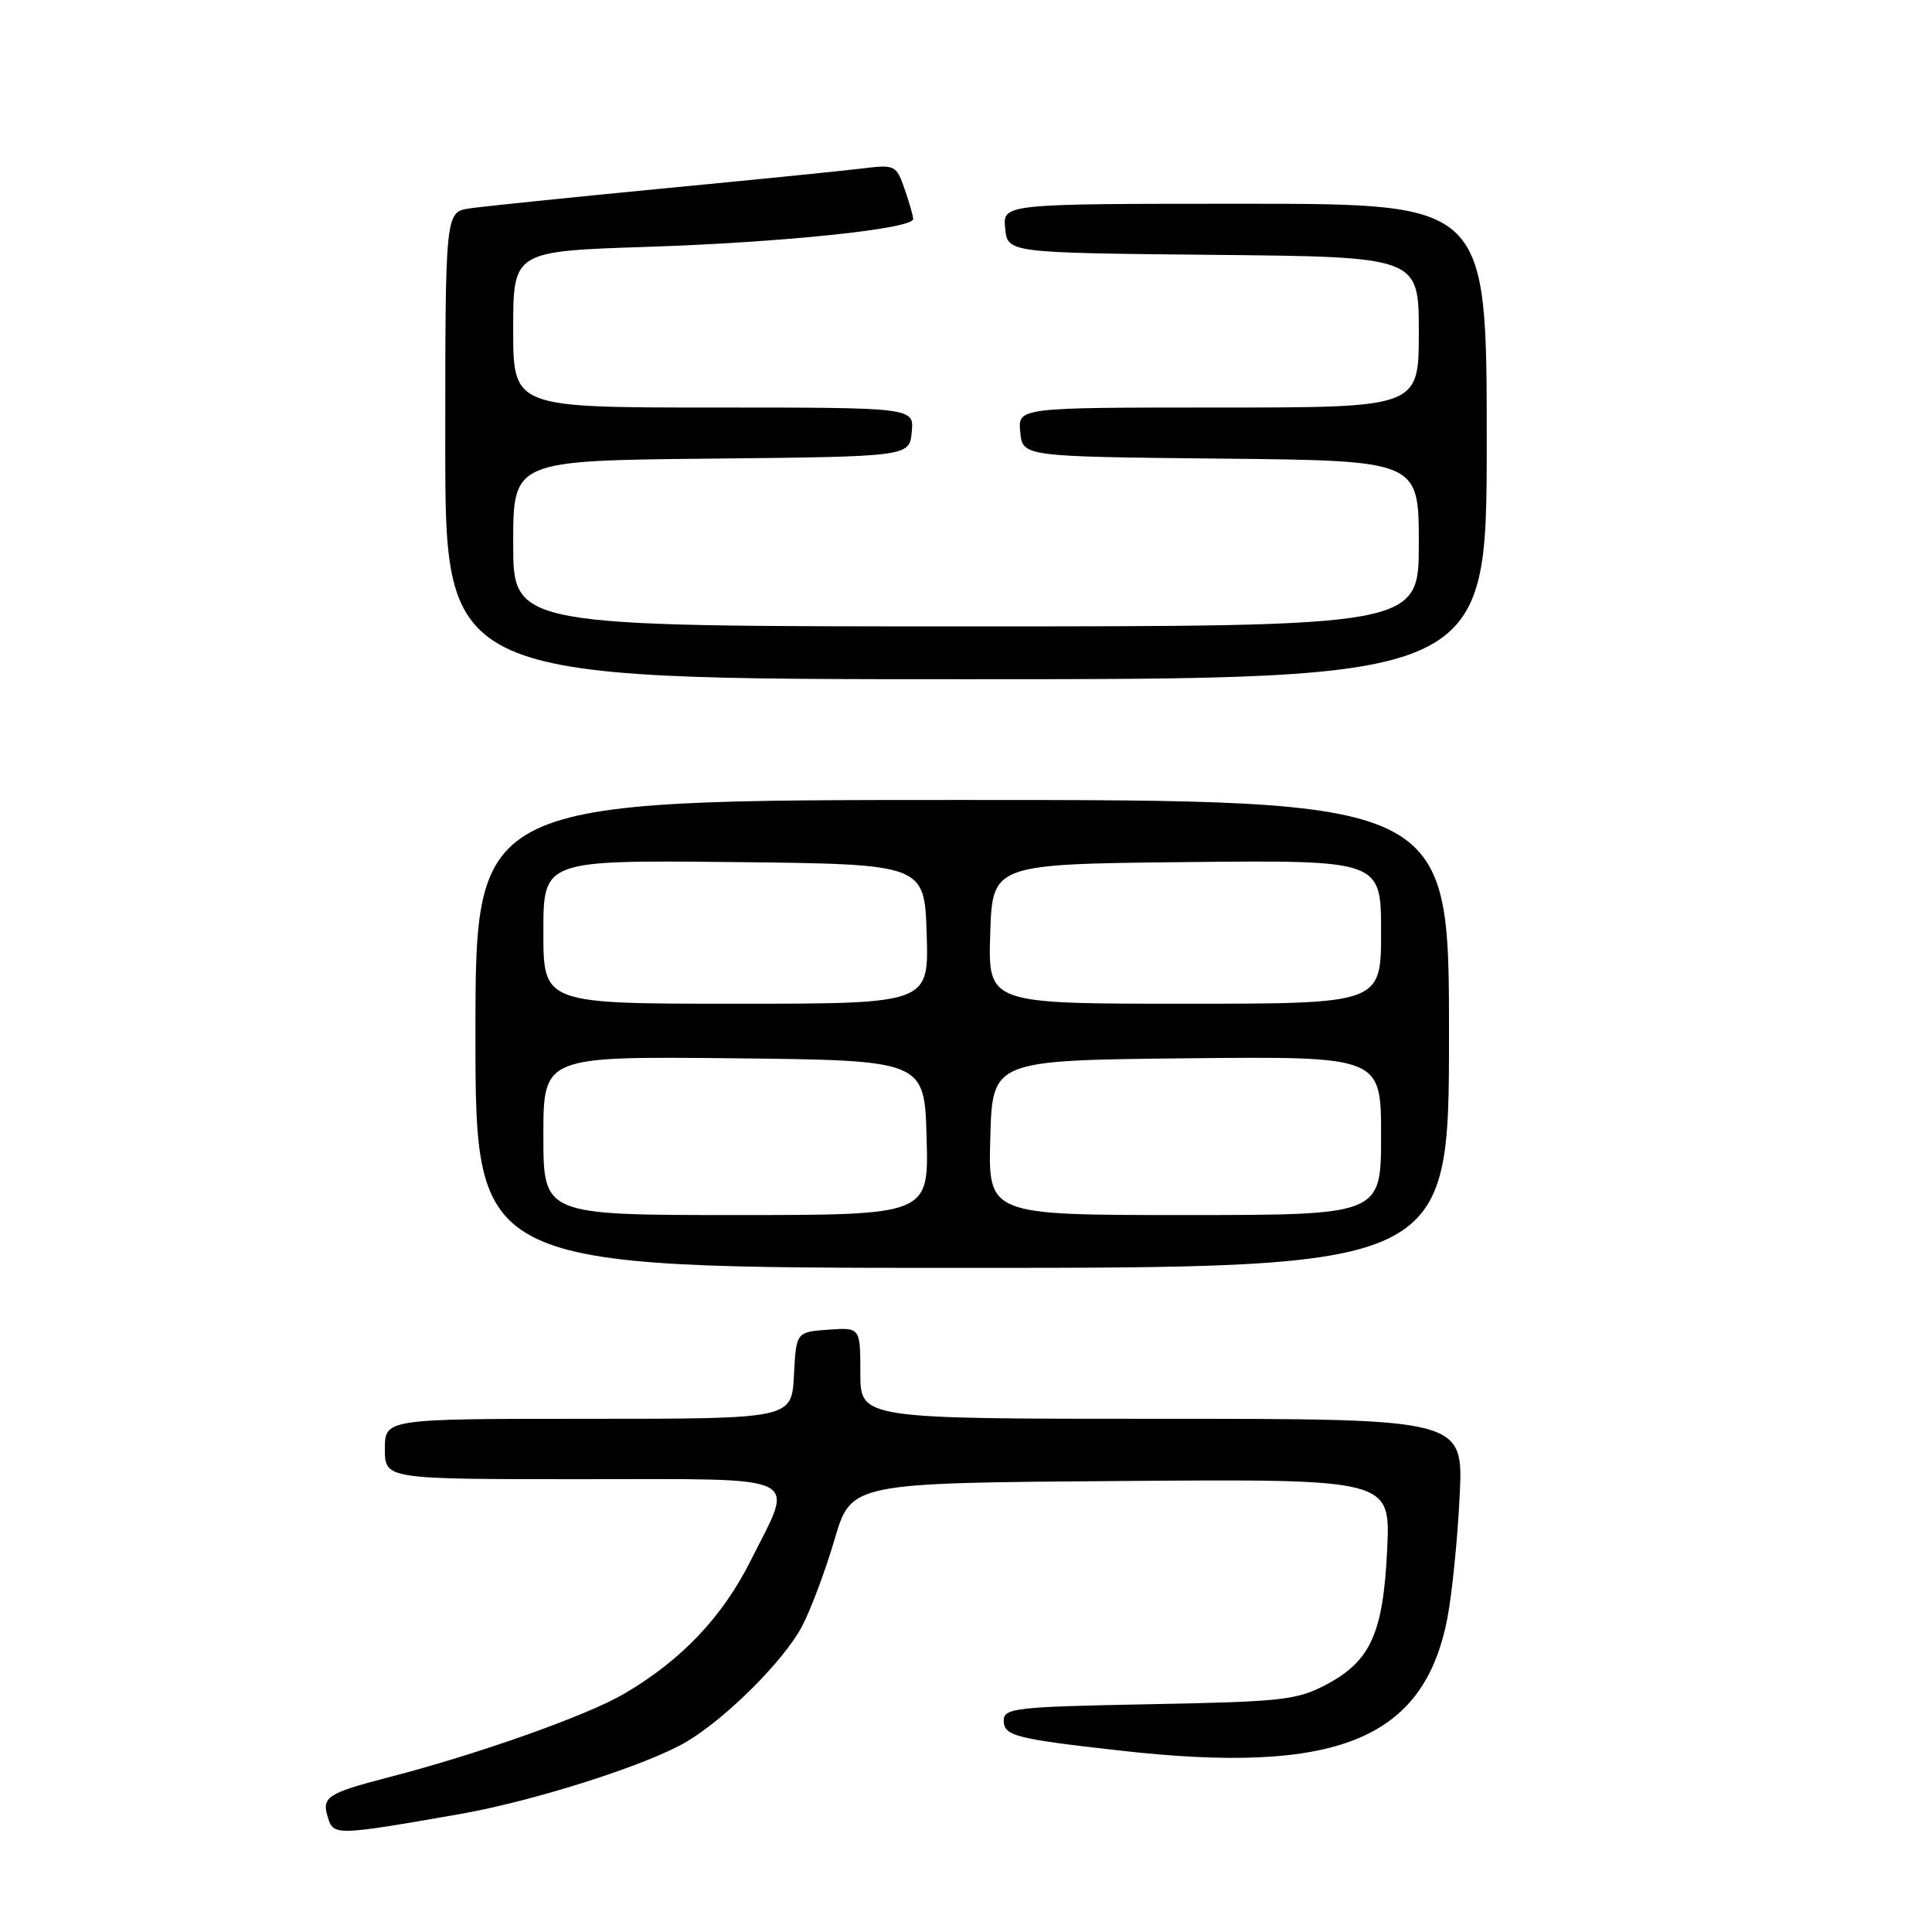 <?xml version="1.0" encoding="UTF-8" standalone="no"?>
<!DOCTYPE svg PUBLIC "-//W3C//DTD SVG 1.1//EN" "http://www.w3.org/Graphics/SVG/1.1/DTD/svg11.dtd" >
<svg xmlns="http://www.w3.org/2000/svg" xmlns:xlink="http://www.w3.org/1999/xlink" version="1.1" viewBox="0 0 256 256">
 <g >
 <path fill="currentColor"
d=" M 61.00 240.36 C 70.80 238.64 85.84 233.84 90.97 230.79 C 96.25 227.65 103.89 220.02 106.27 215.50 C 107.43 213.30 109.37 208.12 110.58 204.00 C 112.78 196.50 112.78 196.50 148.51 196.24 C 184.24 195.97 184.24 195.97 183.81 205.24 C 183.29 216.40 181.63 220.10 175.73 223.22 C 171.86 225.27 169.87 225.49 152.25 225.82 C 134.53 226.16 133.00 226.33 133.00 227.98 C 133.00 230.01 134.52 230.40 148.50 231.97 C 177.19 235.20 188.72 230.50 191.80 214.33 C 192.41 211.12 193.14 203.89 193.41 198.25 C 193.92 188.00 193.92 188.00 153.96 188.00 C 114.00 188.00 114.00 188.00 114.00 181.94 C 114.00 175.89 114.00 175.89 109.75 176.19 C 105.50 176.50 105.50 176.50 105.20 182.25 C 104.90 188.00 104.90 188.00 77.95 188.00 C 51.00 188.00 51.00 188.00 51.00 192.00 C 51.00 196.00 51.00 196.00 77.00 196.00 C 107.10 196.00 105.30 195.14 99.49 206.75 C 95.73 214.26 90.30 219.98 82.69 224.44 C 77.78 227.32 63.37 232.43 51.50 235.50 C 43.29 237.63 42.58 238.11 43.47 240.90 C 44.21 243.24 44.58 243.23 61.00 240.36 Z  M 192.00 137.00 C 192.00 106.00 192.00 106.00 127.50 106.00 C 63.00 106.00 63.00 106.00 63.00 137.00 C 63.00 168.00 63.00 168.00 127.50 168.00 C 192.00 168.00 192.00 168.00 192.00 137.00 Z  M 197.00 58.50 C 197.00 27.00 197.00 27.00 164.94 27.00 C 132.87 27.00 132.87 27.00 133.19 30.25 C 133.50 33.50 133.50 33.50 160.75 33.77 C 188.00 34.03 188.00 34.03 188.00 44.02 C 188.00 54.00 188.00 54.00 161.44 54.00 C 134.87 54.00 134.87 54.00 135.19 57.25 C 135.50 60.50 135.50 60.50 161.75 60.77 C 188.00 61.03 188.00 61.03 188.00 72.02 C 188.00 83.00 188.00 83.00 128.00 83.00 C 68.00 83.00 68.00 83.00 68.00 72.02 C 68.00 61.03 68.00 61.03 94.25 60.77 C 120.50 60.50 120.50 60.50 120.81 57.25 C 121.13 54.00 121.13 54.00 94.56 54.00 C 68.00 54.00 68.00 54.00 68.00 43.64 C 68.00 33.29 68.00 33.29 85.75 32.71 C 103.78 32.12 121.00 30.32 121.00 29.02 C 121.00 28.62 120.49 26.83 119.86 25.03 C 118.75 21.85 118.61 21.79 114.11 22.34 C 111.58 22.65 99.60 23.85 87.50 25.01 C 75.40 26.18 64.04 27.35 62.25 27.61 C 59.00 28.09 59.00 28.09 59.00 59.05 C 59.00 90.00 59.00 90.00 128.00 90.00 C 197.00 90.00 197.00 90.00 197.00 58.50 Z  M 72.00 150.48 C 72.00 139.97 72.00 139.97 97.25 140.23 C 122.50 140.50 122.50 140.50 122.78 150.75 C 123.07 161.00 123.07 161.00 97.53 161.00 C 72.00 161.00 72.00 161.00 72.00 150.48 Z  M 131.22 150.75 C 131.50 140.50 131.50 140.50 157.25 140.23 C 183.00 139.97 183.00 139.97 183.00 150.48 C 183.00 161.00 183.00 161.00 156.97 161.00 C 130.93 161.00 130.93 161.00 131.22 150.75 Z  M 72.00 123.48 C 72.00 113.97 72.00 113.97 97.25 114.23 C 122.50 114.50 122.50 114.50 122.79 123.75 C 123.08 133.00 123.08 133.00 97.54 133.00 C 72.00 133.00 72.00 133.00 72.00 123.48 Z  M 131.21 123.75 C 131.50 114.50 131.50 114.50 157.25 114.23 C 183.00 113.97 183.00 113.97 183.00 123.48 C 183.00 133.00 183.00 133.00 156.96 133.00 C 130.92 133.00 130.92 133.00 131.21 123.75 Z "/>
</g>
</svg>